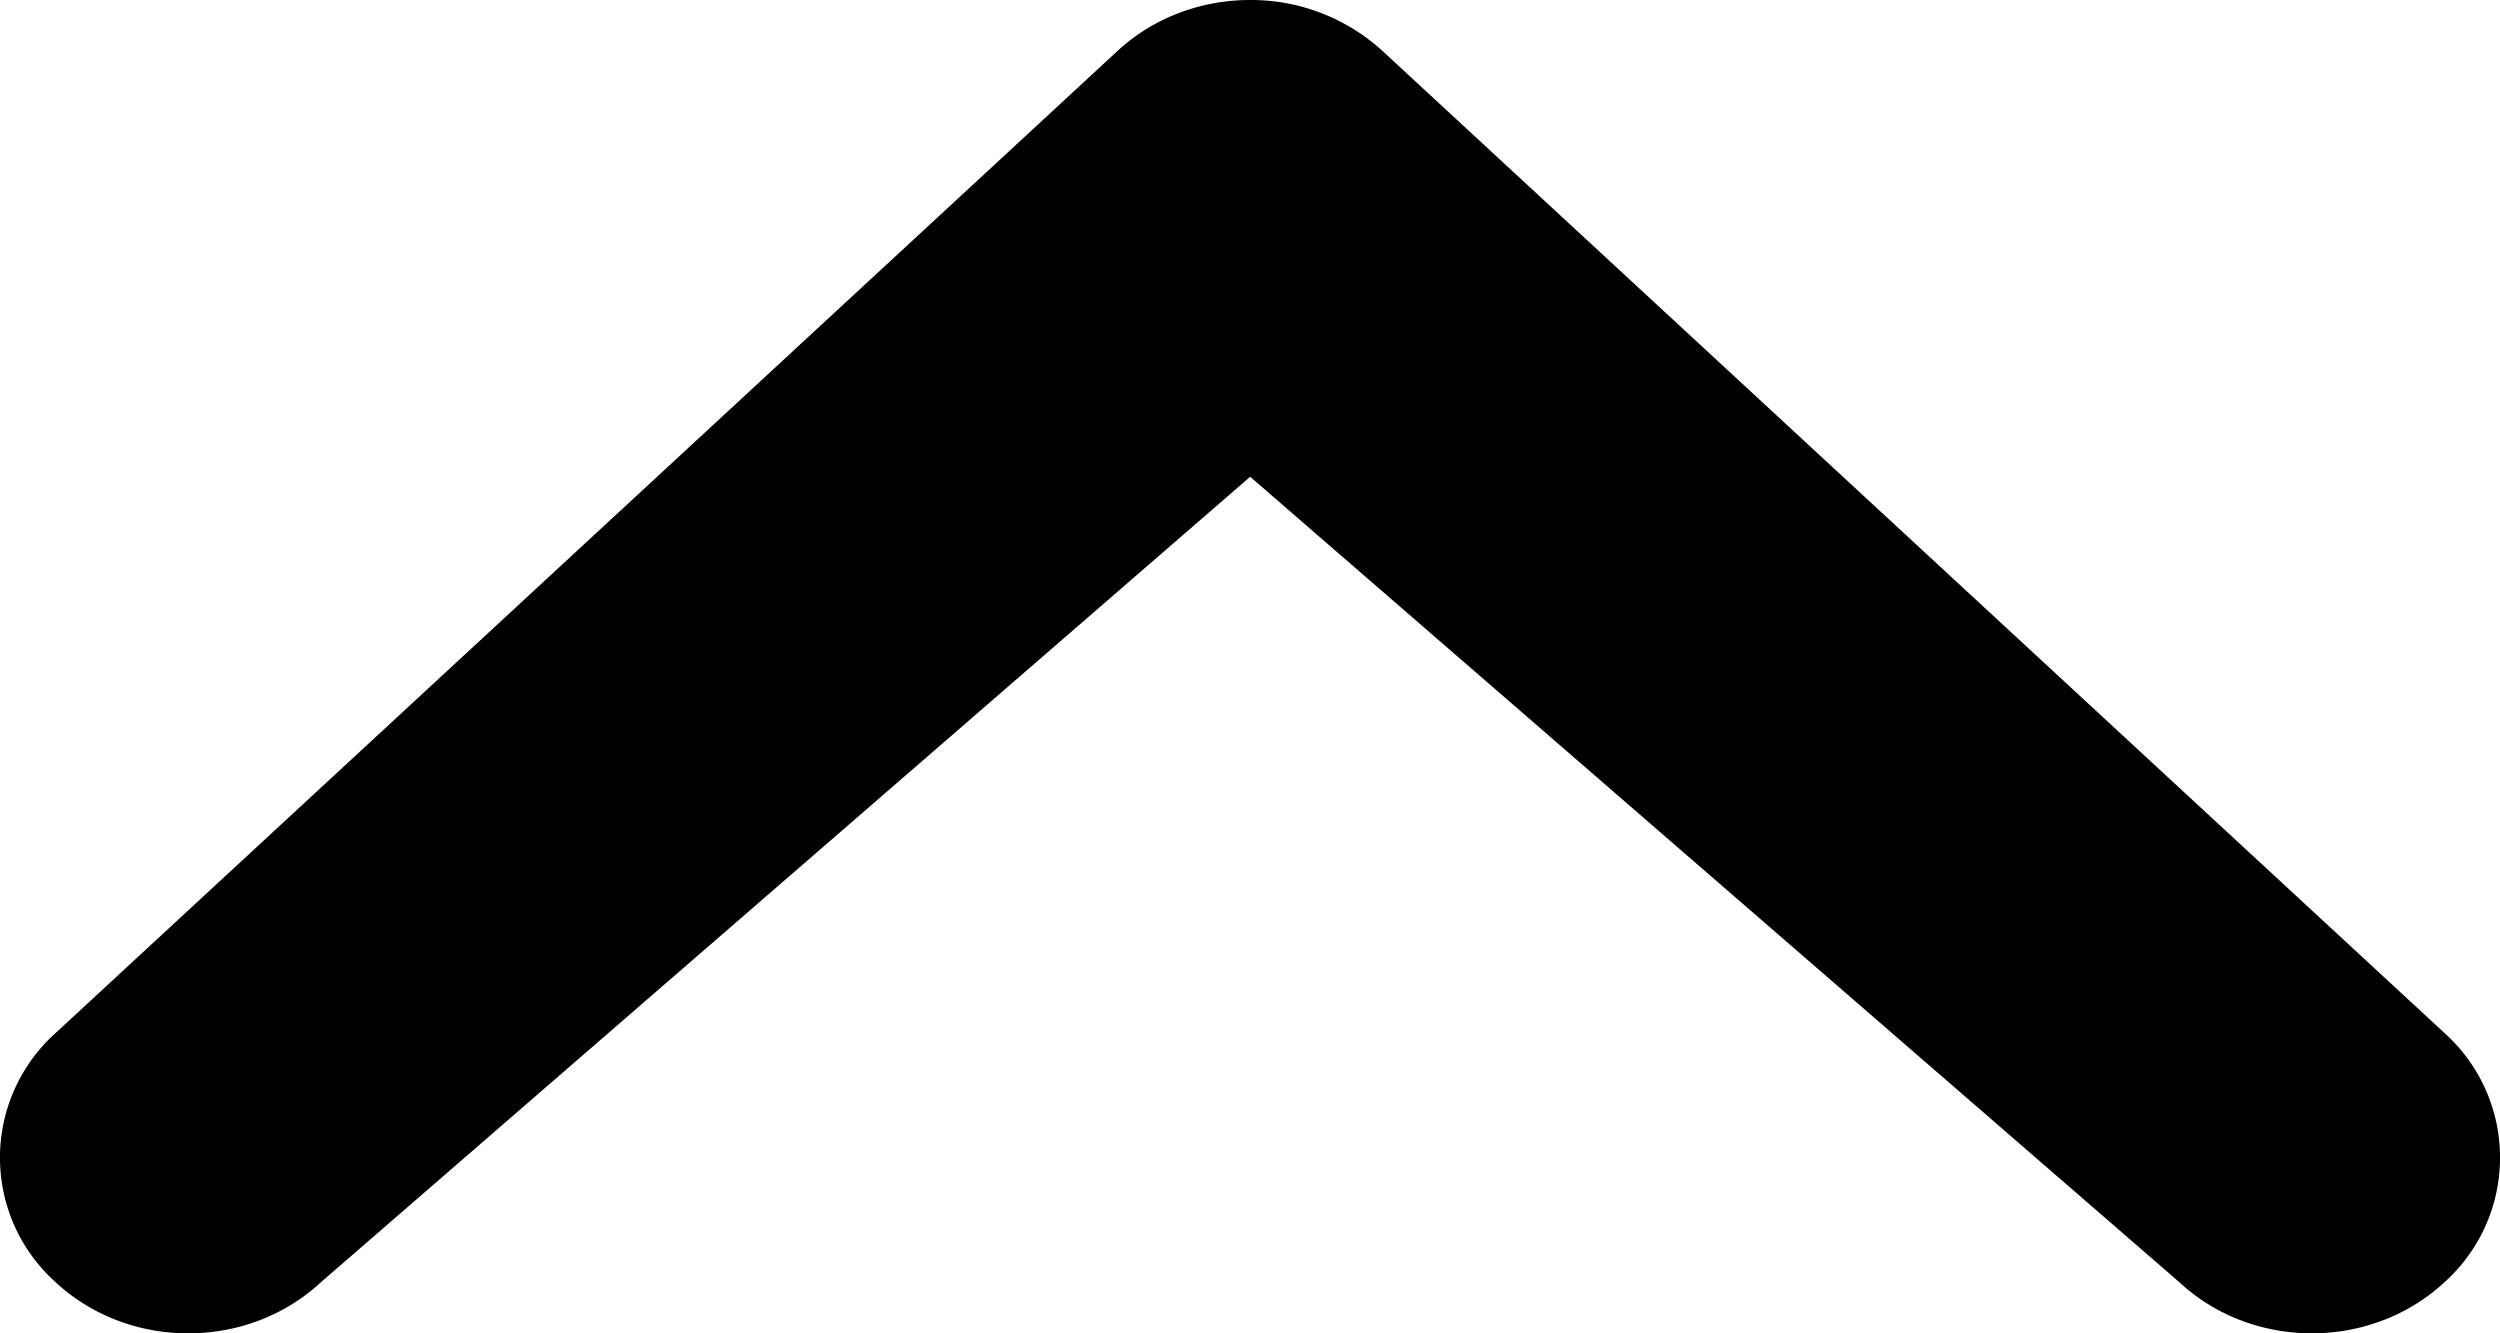 <svg xmlns="http://www.w3.org/2000/svg" xmlns:xlink="http://www.w3.org/1999/xlink" viewBox="0 0 30 16"><path id="a" d="M13.404.617L.662 12.401a2.008 2.008 0 0 0 0 2.981c.883.824 2.308.824 3.191.003l11.149-9.664 11.145 9.661c.882.824 2.309.824 3.192 0a2.01 2.01 0 0 0 0-2.981L16.596.617A2.338 2.338 0 0 0 15 0c-.577 0-1.155.206-1.596.617z"/></svg>